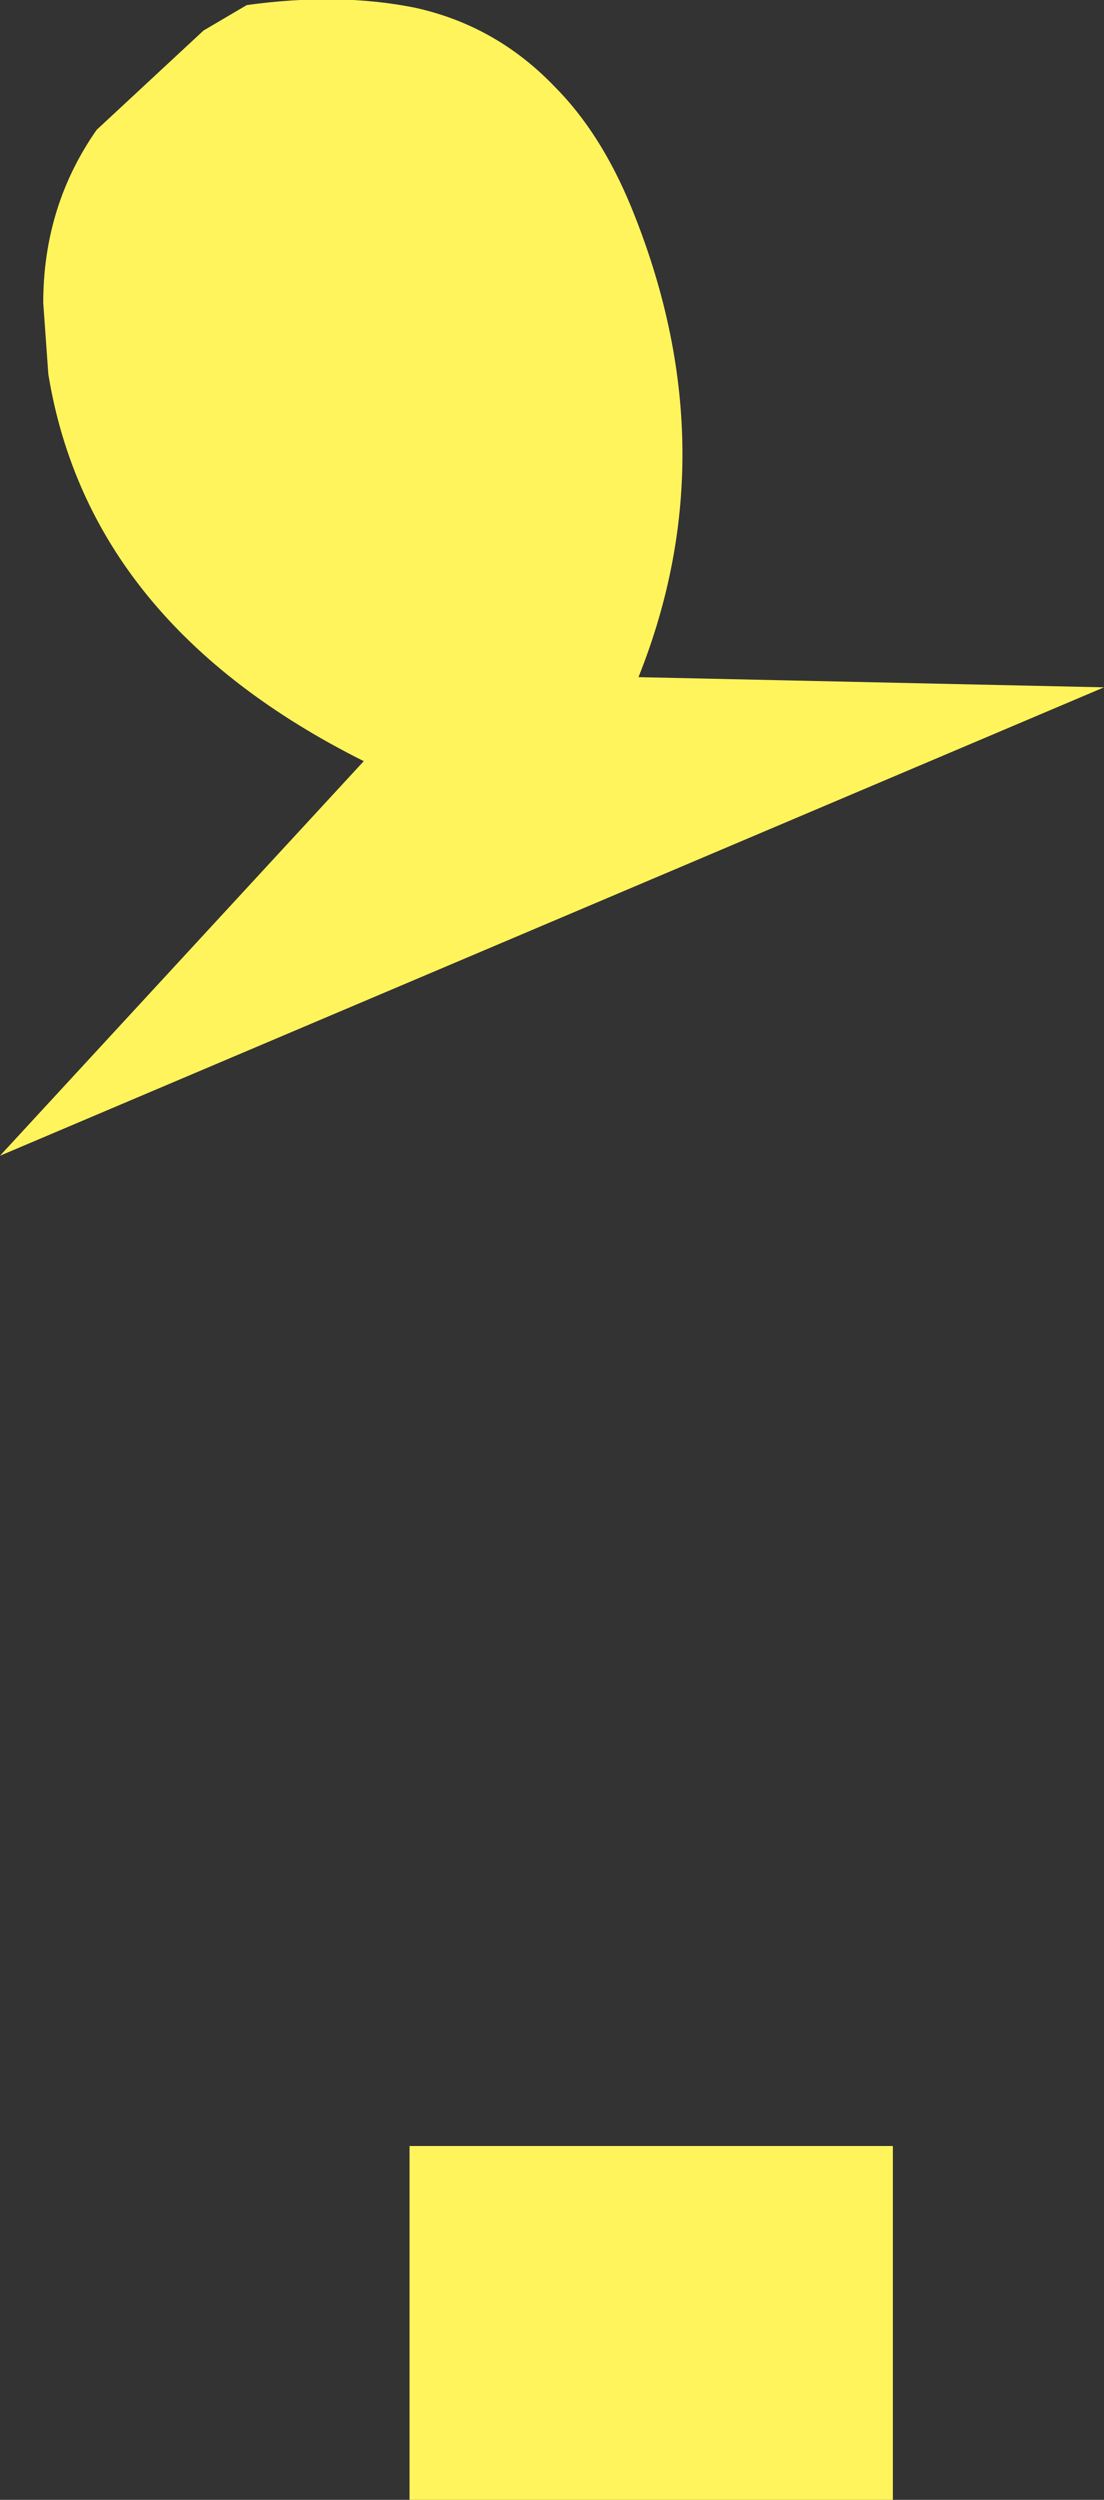 <?xml version="1.0" encoding="UTF-8" standalone="no"?>
<svg xmlns:xlink="http://www.w3.org/1999/xlink" height="49.1px" width="21.7px" xmlns="http://www.w3.org/2000/svg">
  <rect width="100%" height="100%" fill="#333333" stroke="none"/>
  <g transform="matrix(1.0, 0.0, 0.0, 1.0, 0.0, 24.55)">
    <path d="M0.85 -18.6 Q0.85 -20.5 1.9 -22.0 L4.0 -23.95 4.85 -24.45 Q6.65 -24.7 8.15 -24.4 9.75 -24.05 10.9 -22.85 11.8 -21.95 12.4 -20.5 14.35 -15.75 12.55 -11.25 L21.7 -11.05 0.0 -1.85 7.15 -9.6 Q1.75 -12.3 0.95 -17.2 L0.85 -18.6 M17.55 24.55 L8.05 24.55 8.05 17.6 17.55 17.6 17.55 24.55" fill="#fff45b" fill-rule="evenodd" stroke="none"/>
  </g>
</svg>
